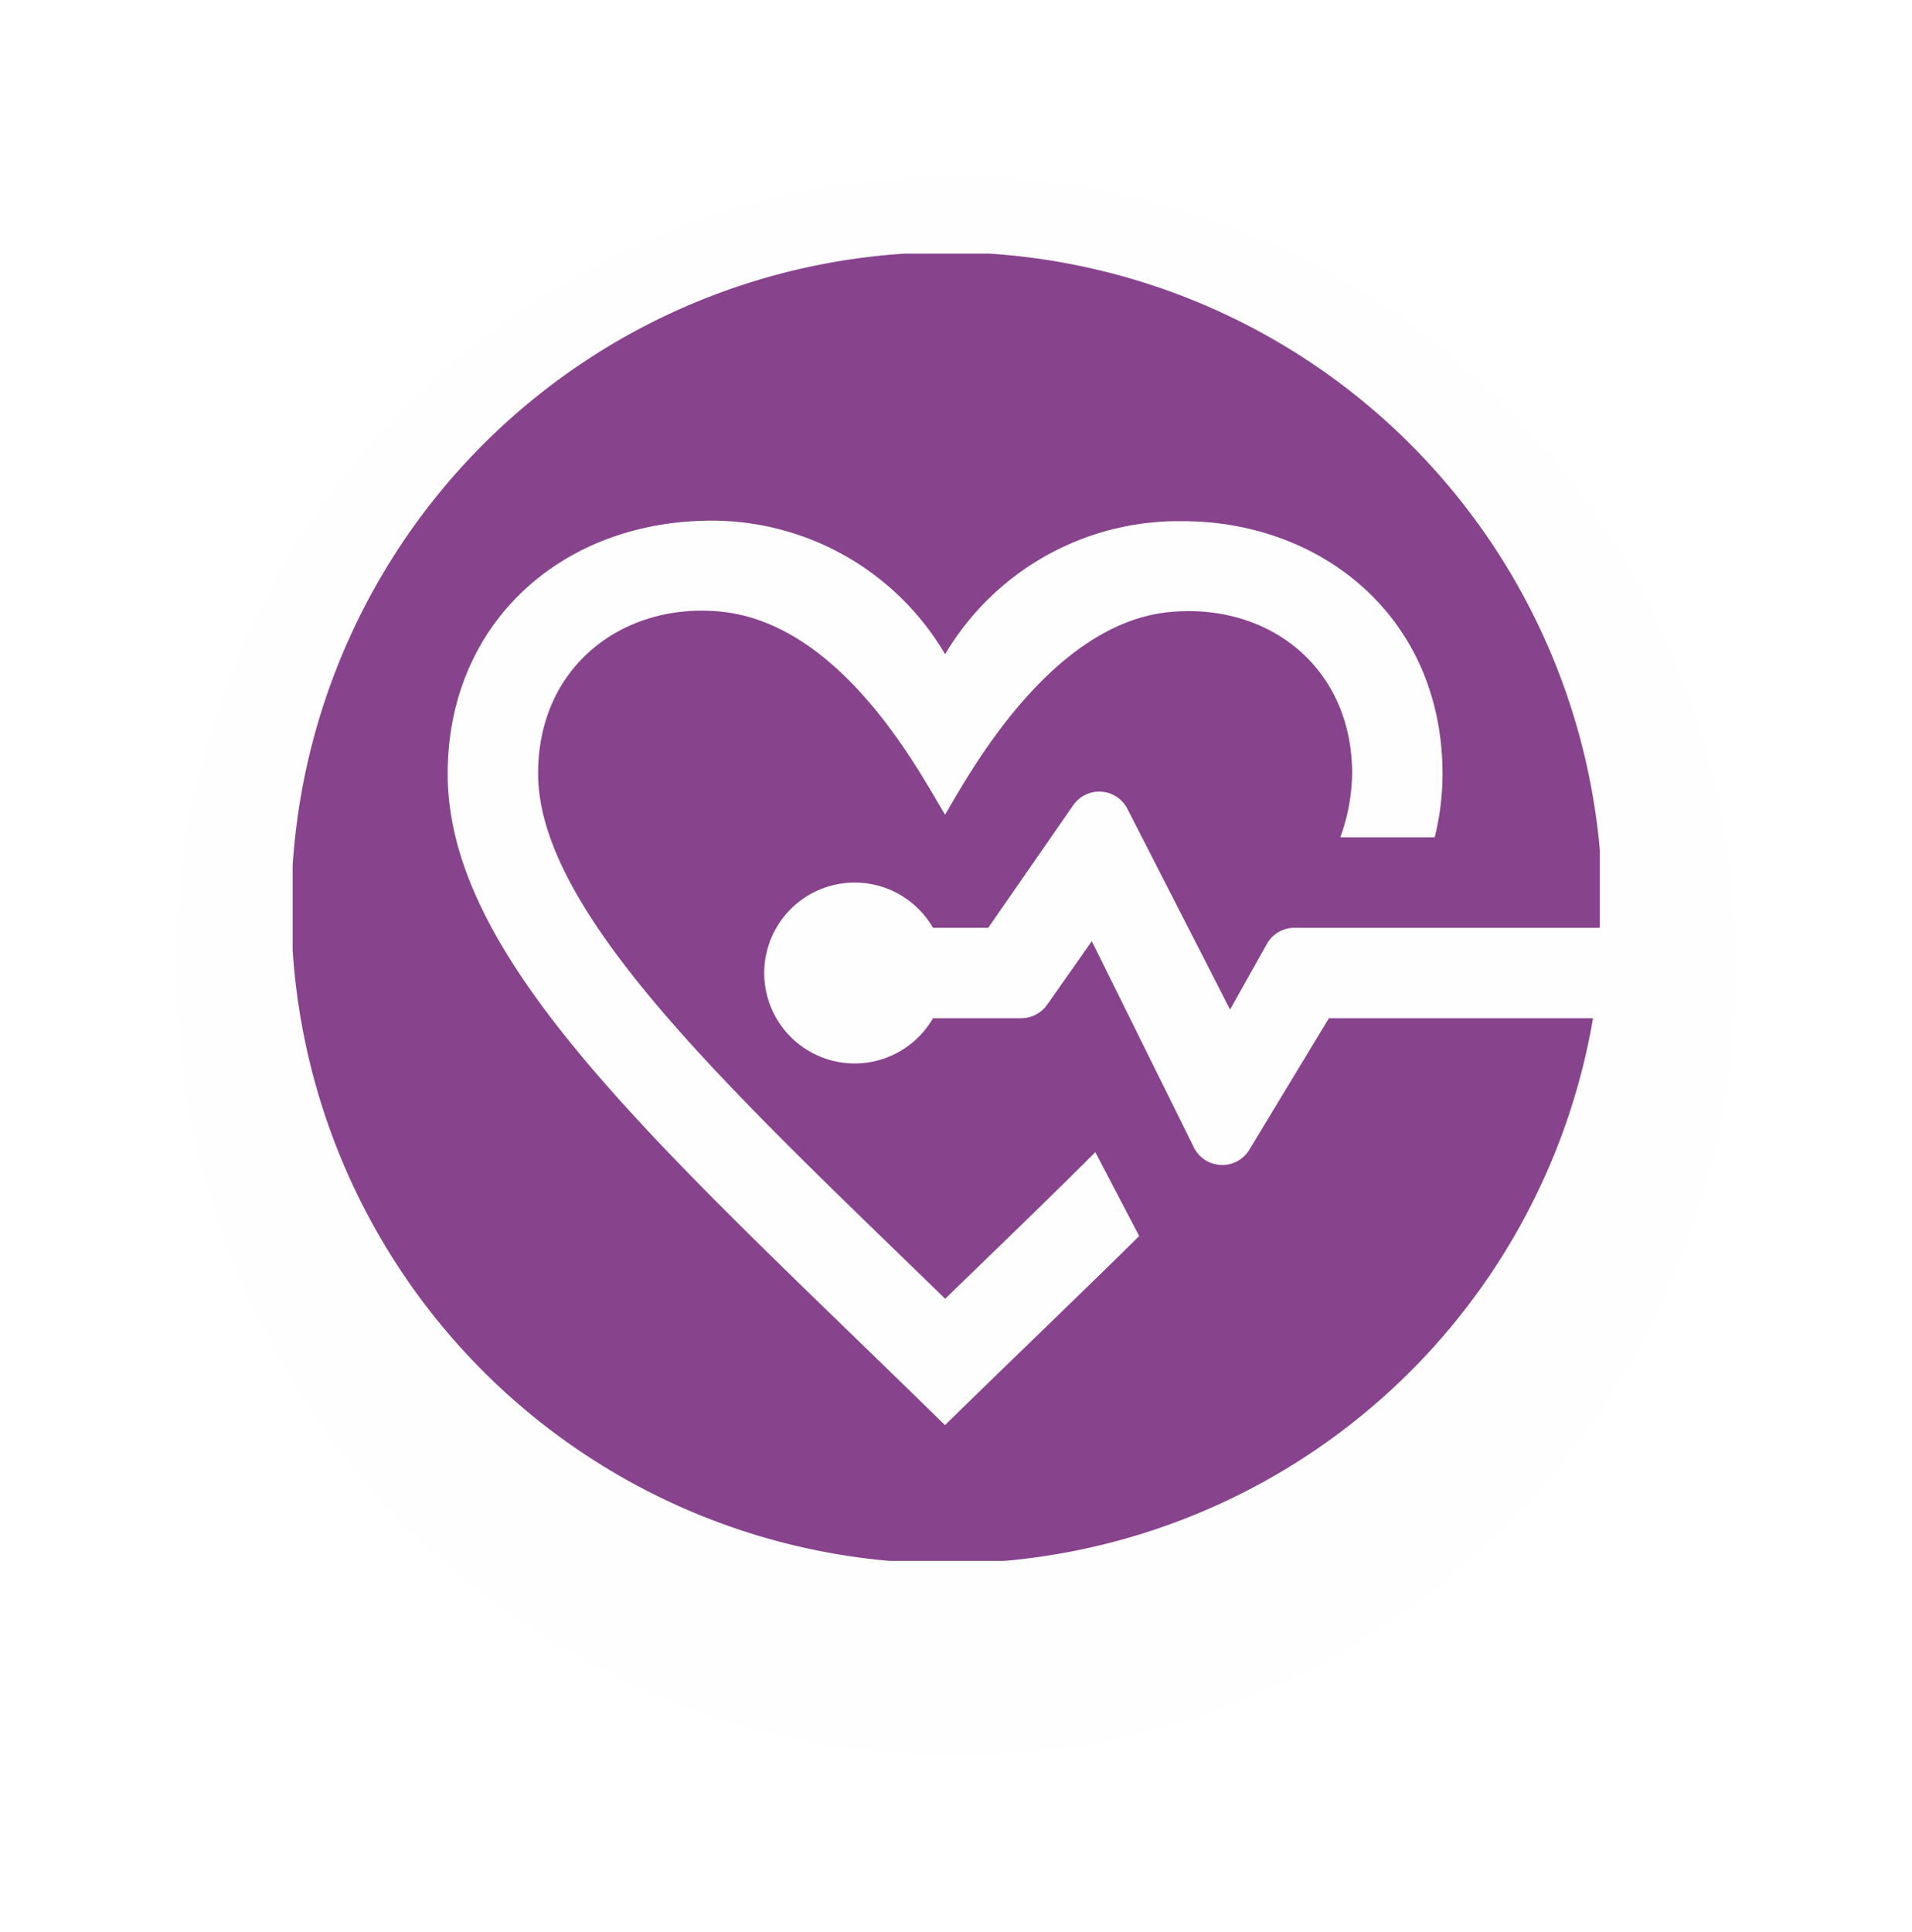 <svg xmlns="http://www.w3.org/2000/svg" xmlns:xlink="http://www.w3.org/1999/xlink" width="98" height="99" viewBox="0 0 98 99">
  <defs>
    <filter id="Ellipse_26" x="0" y="0" width="98" height="99" filterUnits="userSpaceOnUse">
      <feOffset dy="3" input="SourceAlpha"/>
      <feGaussianBlur stdDeviation="3" result="blur"/>
      <feFlood flood-opacity="0.161"/>
      <feComposite operator="in" in2="blur"/>
      <feComposite in="SourceGraphic"/>
    </filter>
    <clipPath id="clip-path">
      <rect id="Rectangle_210" data-name="Rectangle 210" width="67" height="67" transform="translate(-0.026 -0.026)" fill="none"/>
    </clipPath>
  </defs>
  <g id="Group_273" data-name="Group 273" transform="translate(-729 -1138)">
    <g transform="matrix(1, 0, 0, 1, 729, 1138)" filter="url(#Ellipse_26)">
      <ellipse id="Ellipse_26-2" data-name="Ellipse 26" cx="40" cy="40.5" rx="40" ry="40.5" transform="translate(9 6)" fill="#fefefe"/>
    </g>
    <g id="Group_216" data-name="Group 216" transform="translate(744.026 1151.026)" clip-path="url(#clip-path)">
      <path id="Path_145" data-name="Path 145" d="M28.936,32.365a4.634,4.634,0,0,1,4.015,2.316h2.833l4.355-6.28a1.622,1.622,0,0,1,2.778.187l5.262,10.285,1.883-3.36a1.626,1.626,0,0,1,1.416-.831H67.246c.011-.348.016-.7.016-1.05a33.6,33.6,0,1,0-.48,5.687H53.243l-4.078,6.739a1.623,1.623,0,0,1-2.843-.121L41.093,35.369,38.8,38.63a1.635,1.635,0,0,1-1.329.688H32.951a4.635,4.635,0,1,1-4.015-6.953M33.573,53.7c2.688-2.611,5.3-5.117,7.7-7.518l2.247,4.3c-3.054,3.018-6.418,6.225-9.952,9.691C19.287,46.182,8.077,36.53,8.077,26.791c0-7.634,5.705-12.806,13.152-12.97a13.875,13.875,0,0,1,12.345,6.842,13.892,13.892,0,0,1,12.176-6.819c7.1,0,13.318,4.9,13.318,12.967a13.608,13.608,0,0,1-.4,3.234H53.828a9.892,9.892,0,0,0,.607-3.268c0-5.392-4.212-8.752-9.327-8.28-6.212.572-10.469,8.6-11.537,10.39-1.221-2-5.239-9.82-11.543-10.414-4.89-.462-9.316,2.735-9.316,8.3,0,7.206,10.076,16.42,20.862,26.921" transform="translate(-0.157 -0.157)" fill="#88438d"/>
    </g>
  </g>
</svg>
